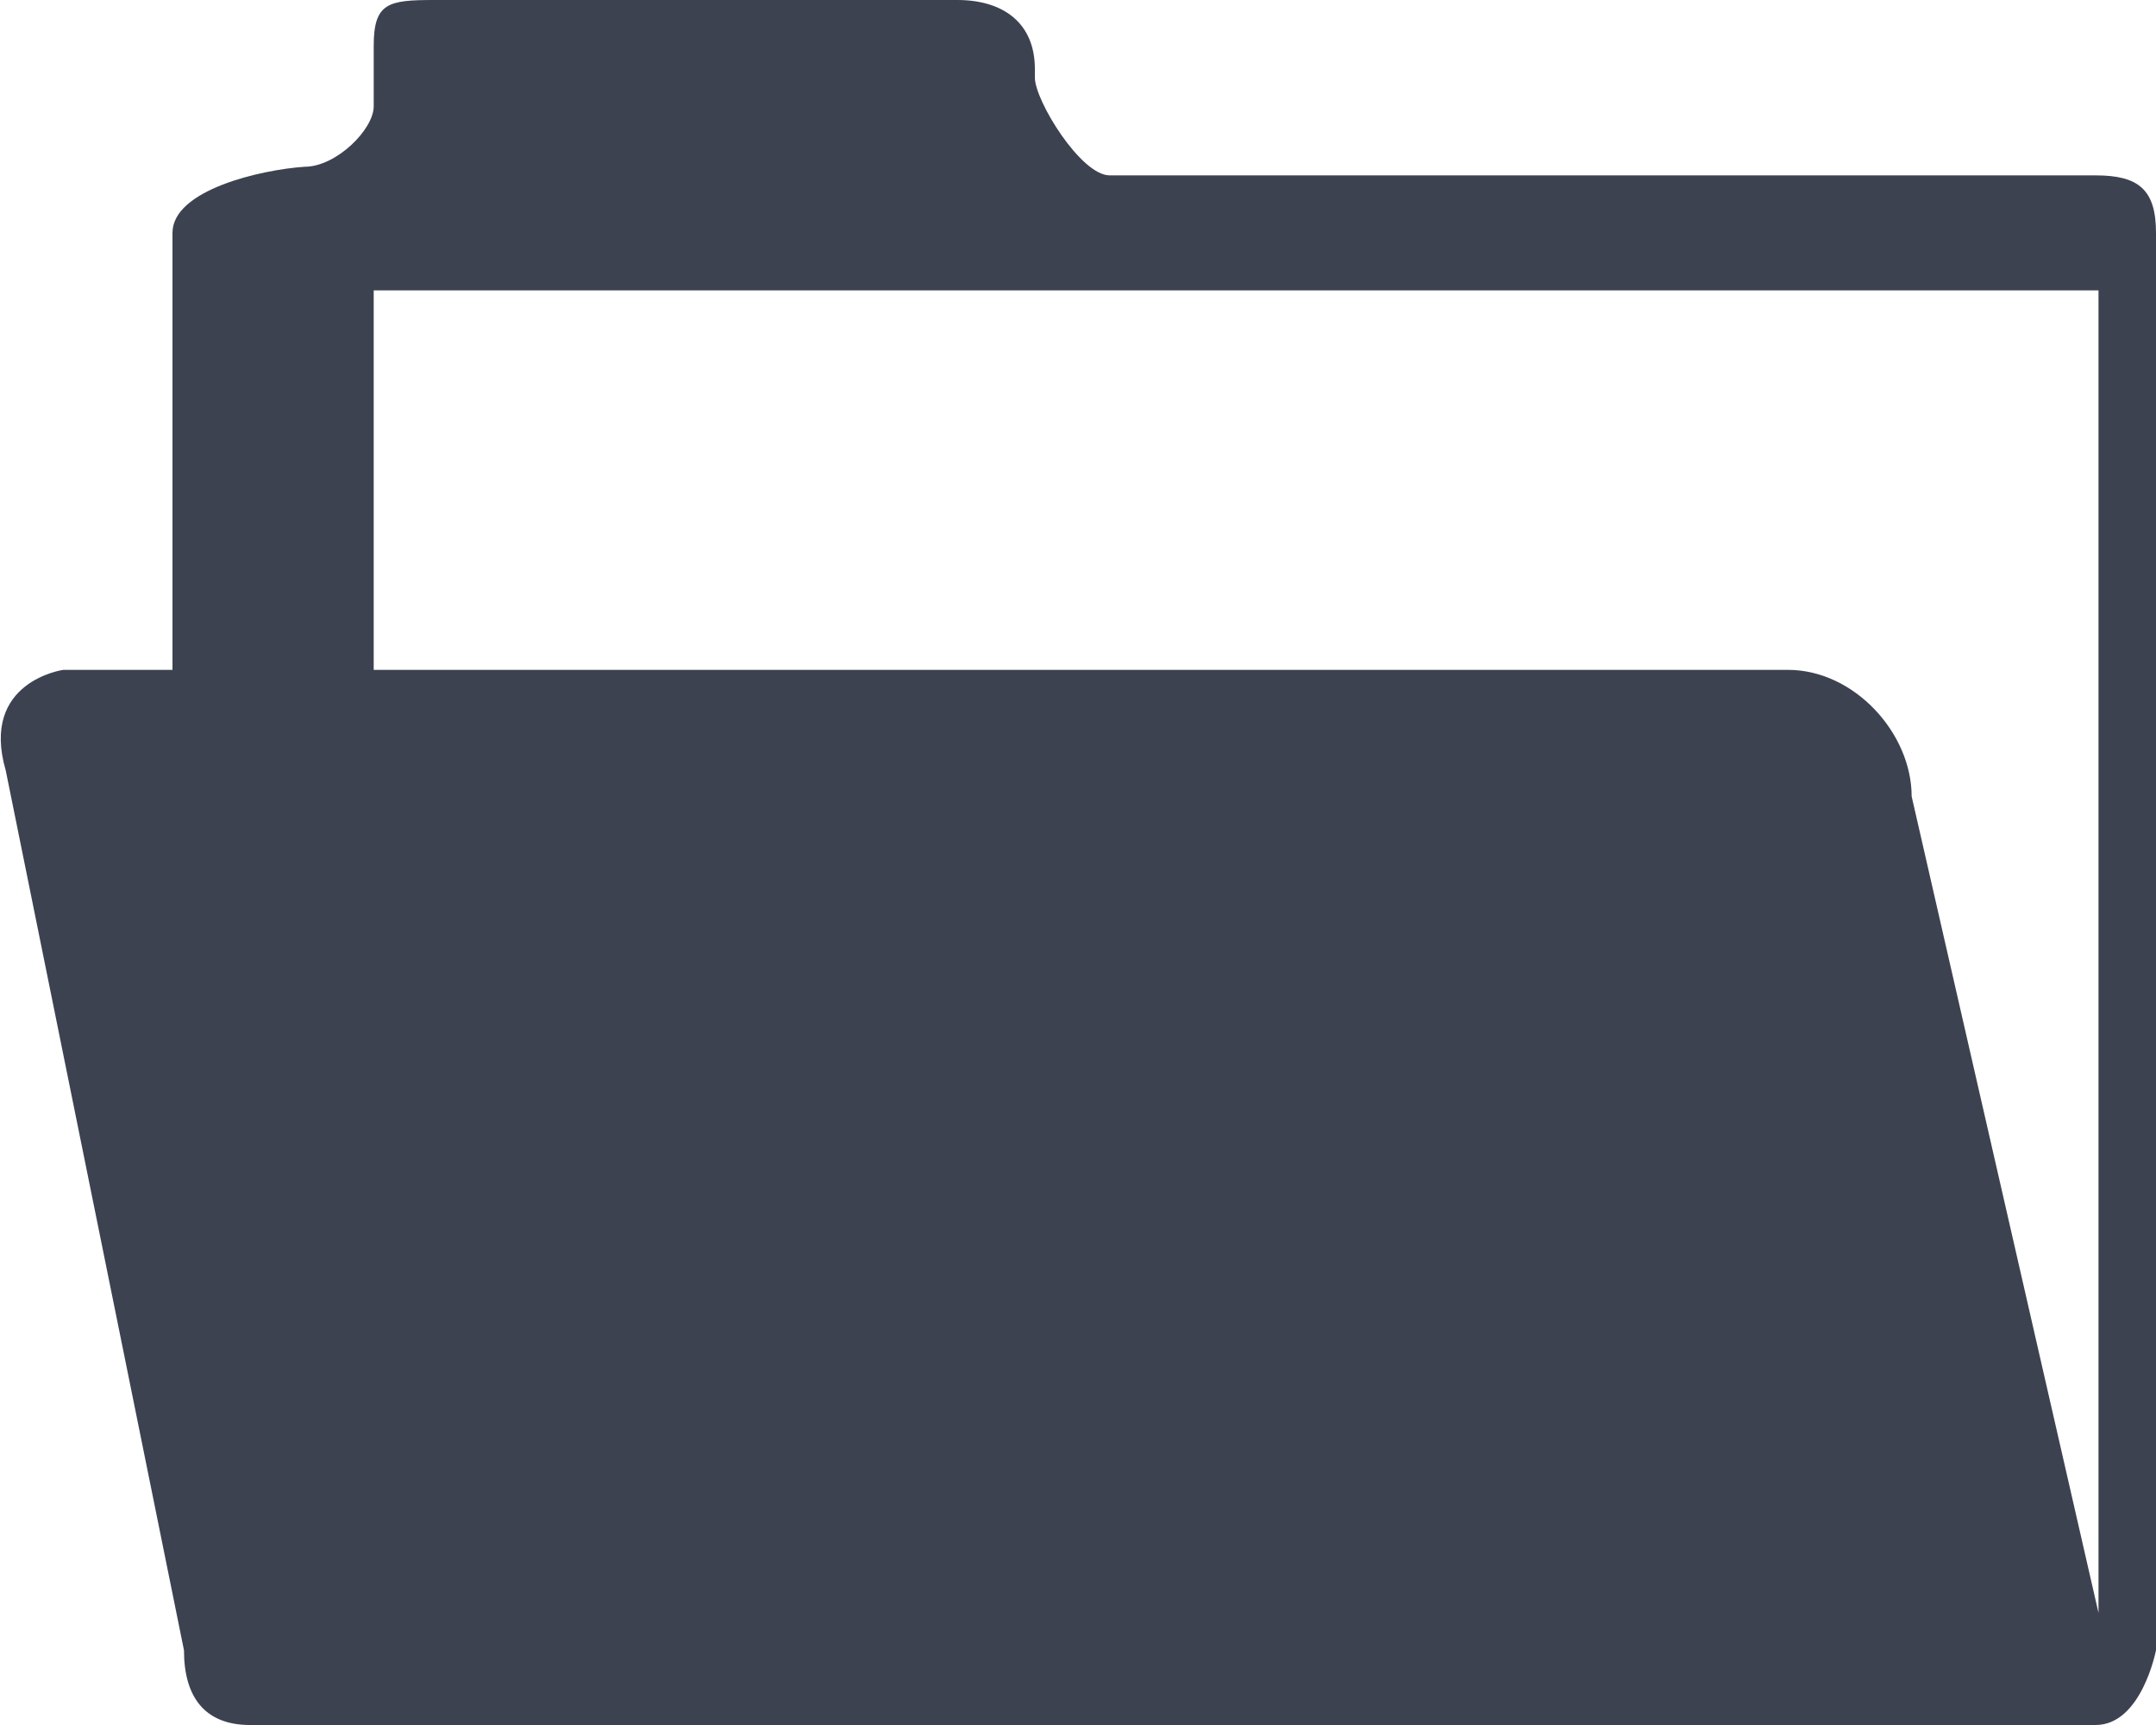 <?xml version="1.0" encoding="utf-8"?>
<!-- Generator: Adobe Illustrator 18.1.0, SVG Export Plug-In . SVG Version: 6.00 Build 0)  -->
<!DOCTYPE svg PUBLIC "-//W3C//DTD SVG 1.0//EN" "http://www.w3.org/TR/2001/REC-SVG-20010904/DTD/svg10.dtd">
<svg version="1.0" id="Ebene_1" xmlns="http://www.w3.org/2000/svg" xmlns:xlink="http://www.w3.org/1999/xlink" x="0px" y="0px"
	 width="75px" height="60px" viewBox="-442 251 75 60" enable-background="new -442 251 75 60" xml:space="preserve">
<g>
	<path fill="#3c4250" d="M-369.1,257.1h-34.3c-1,0-2.6-2.6-2.6-3.4v-0.3c0-1.6-1.1-2.4-2.7-2.4h-18.2c-1.6,0-2.1,0.1-2.1,1.6v2.1
		c0,0.8-1.3,2.1-2.4,2.1c-1.5,0.1-4.6,0.8-4.6,2.3v15.2h-3.8c0,0-2.9,0.4-2,3.5l6.2,30.6c0,1.6,0.7,2.6,2.3,2.6h64.2
		c1.6,0,2.1-2.6,2.1-2.6v-49.3C-367,257.6-367.6,257.1-369.1,257.1z M-369,278.8v28.3l-6.5-28.4c0-2.2-2-4.4-4.3-4.4H-429v-13.2h60
		V278.8z"/>
</g>
</svg>
